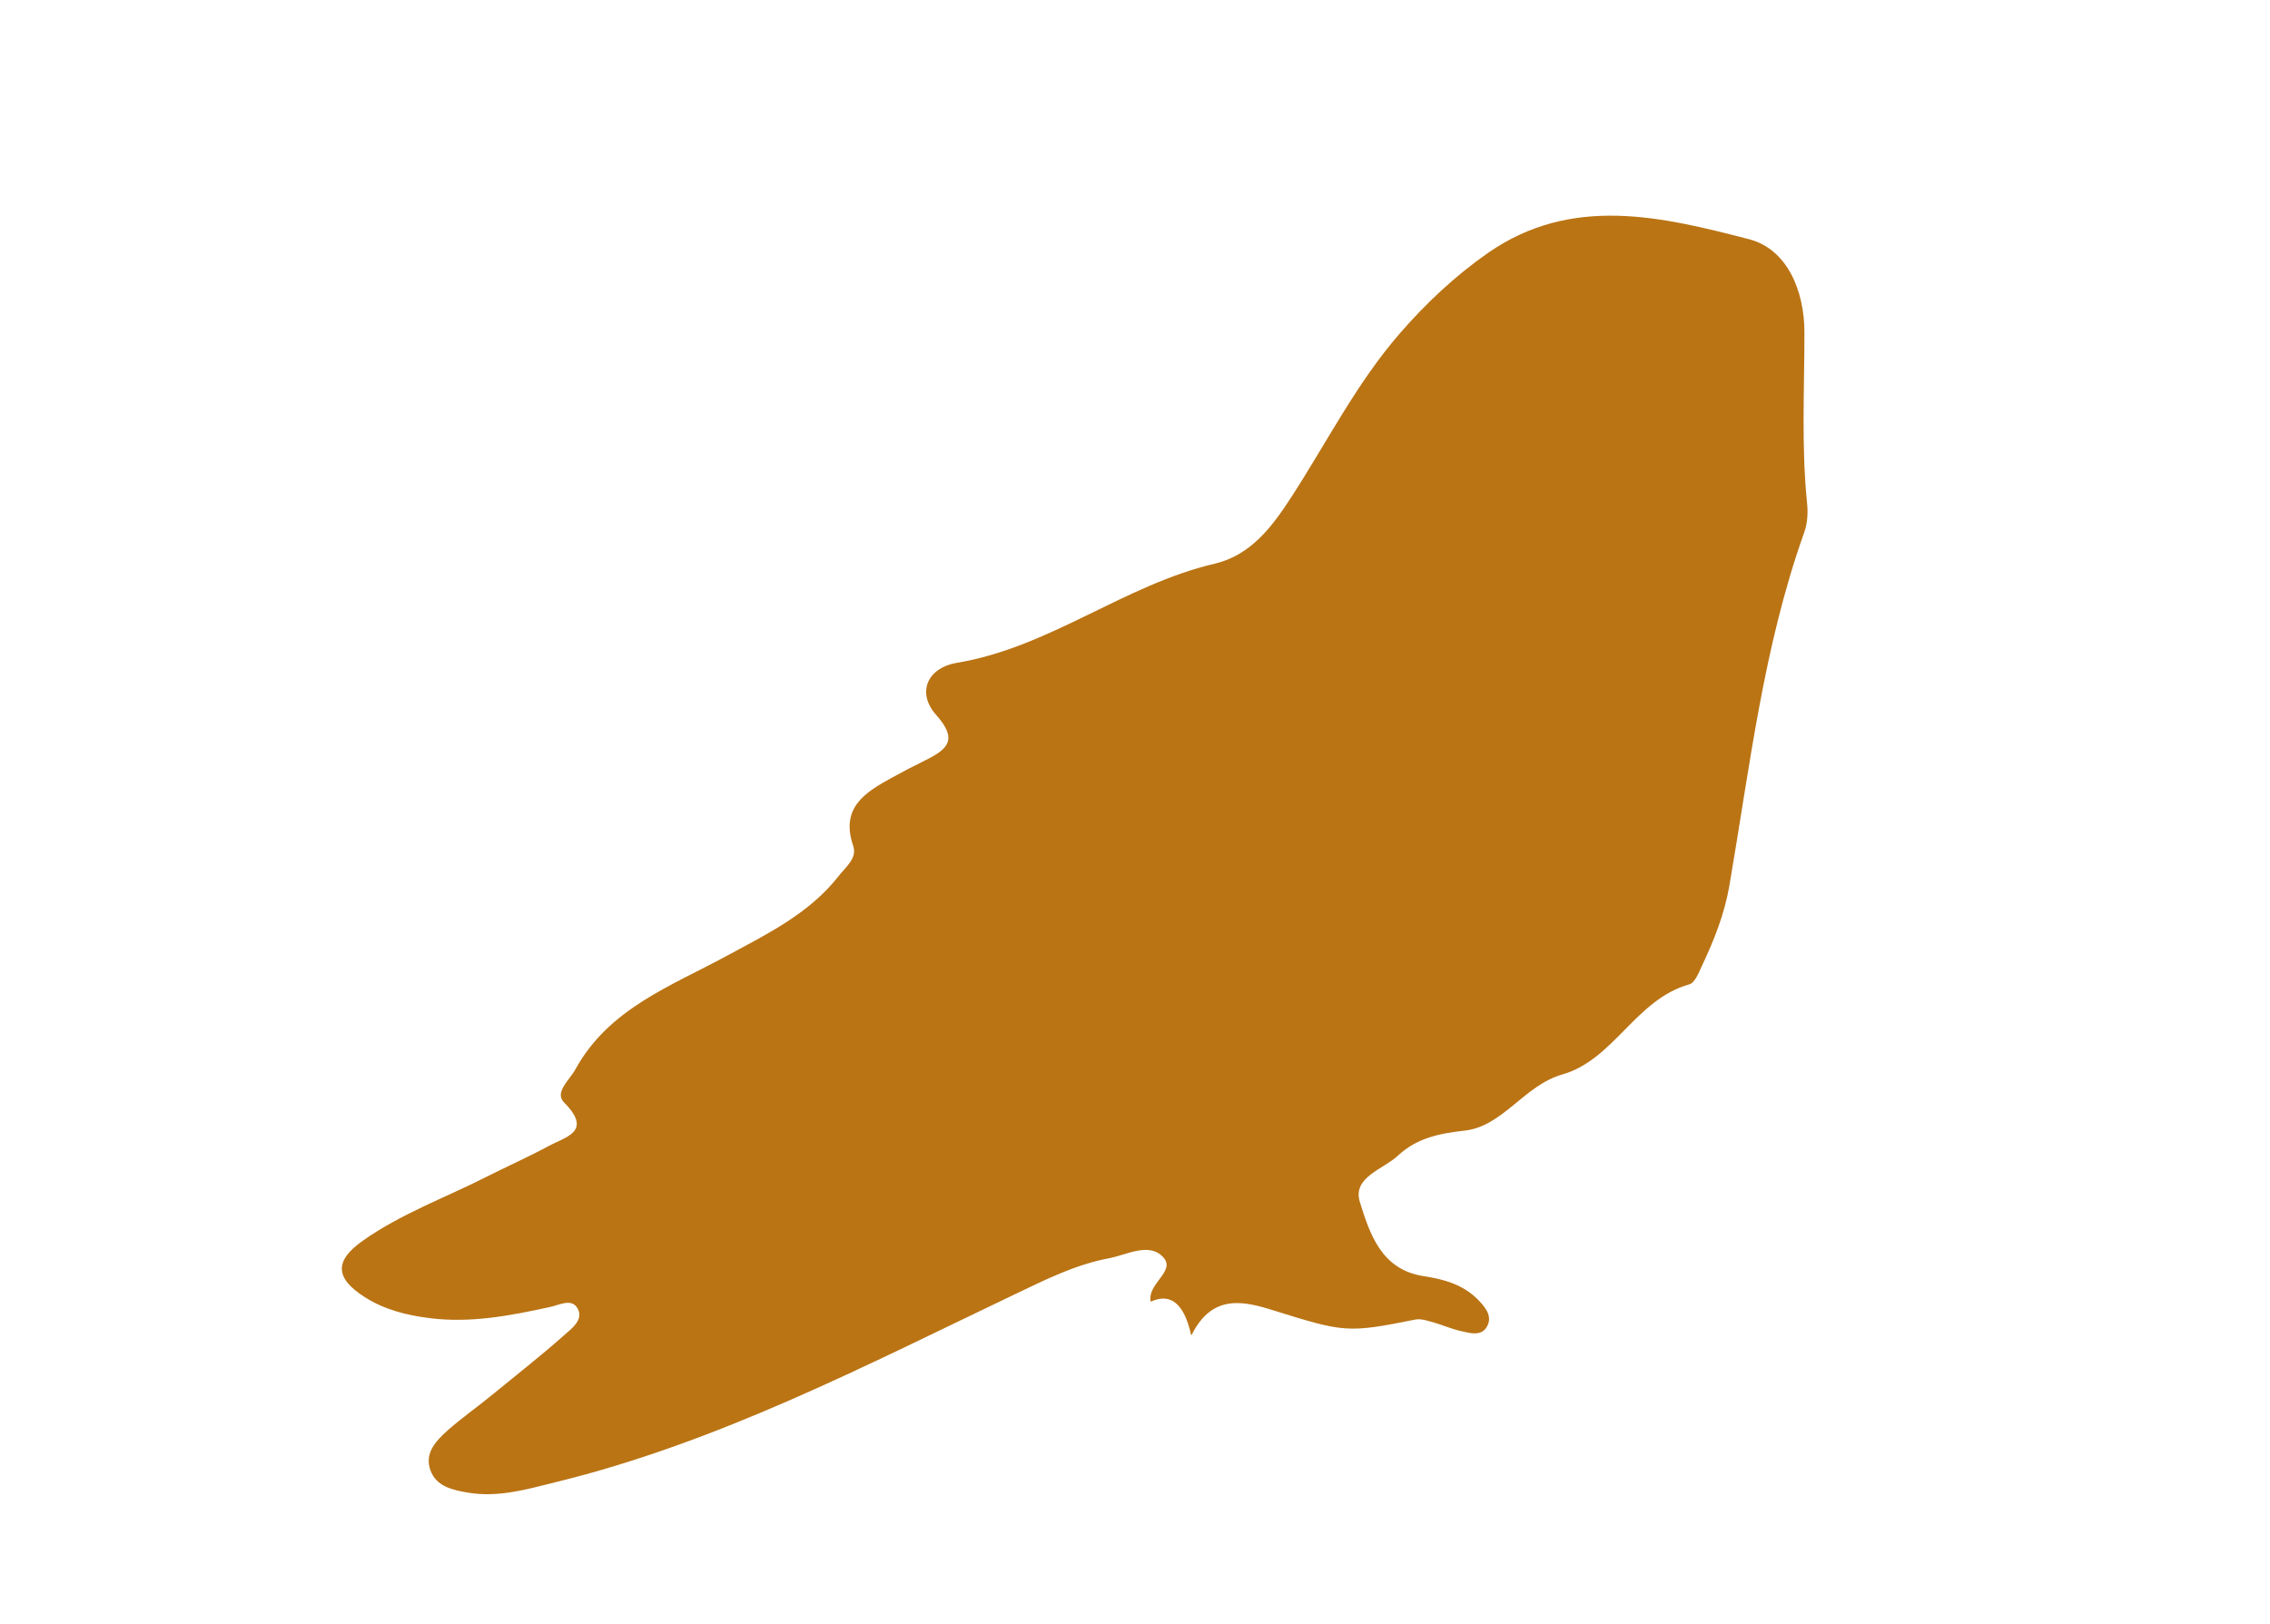 <?xml version="1.0" encoding="UTF-8"?><svg id="Capa_1" xmlns="http://www.w3.org/2000/svg" viewBox="0 0 80.11 57.34"><defs><style>.cls-1{fill:#ba7414;}.cls-2{fill:none;}</style></defs><path class="cls-1" d="M42.04,47.14q-.37-1.68-1.43-1.19c-.14-.63,.89-1.07,.45-1.56-.5-.56-1.29-.09-1.94,.03-1.17,.22-2.22,.75-3.29,1.26-5.28,2.52-10.49,5.24-16.22,6.64-1.01,.25-2.02,.55-3.09,.37-.54-.09-1.12-.21-1.33-.79-.22-.61,.2-1.04,.61-1.41,.51-.45,1.07-.84,1.59-1.27,.84-.69,1.7-1.36,2.51-2.08,.27-.24,.74-.57,.46-.99-.22-.33-.67-.06-1.01,0-1.38,.3-2.76,.56-4.18,.38-.82-.1-1.61-.3-2.31-.75-1.03-.66-1.07-1.27-.06-1.98,1.34-.95,2.89-1.51,4.35-2.25,.73-.37,1.48-.7,2.2-1.09,.61-.33,1.58-.51,.56-1.54-.36-.36,.19-.79,.4-1.18,1.18-2.14,3.37-2.93,5.34-4,1.44-.78,2.91-1.49,3.95-2.82,.25-.32,.66-.63,.51-1.06-.46-1.35,.42-1.89,1.37-2.41,.4-.22,.8-.43,1.21-.63,.76-.38,1.12-.72,.35-1.58-.72-.81-.28-1.67,.71-1.84,3.29-.54,5.91-2.75,9.11-3.5,1.28-.3,2.03-1.3,2.71-2.35,1.26-1.94,2.3-4.02,3.83-5.78,.93-1.07,1.95-2.03,3.11-2.84,2.96-2.06,6.14-1.28,9.2-.49,1.37,.35,1.97,1.83,1.97,3.3,0,2-.11,3.99,.09,5.99,.04,.35,.02,.75-.1,1.07-1.44,4.04-1.92,8.28-2.64,12.47-.17,.99-.54,1.92-.97,2.83-.11,.24-.25,.6-.45,.65-1.89,.53-2.65,2.66-4.48,3.18-1.35,.39-2.09,1.83-3.44,1.98-.91,.1-1.69,.27-2.34,.87-.53,.5-1.63,.77-1.36,1.65,.35,1.12,.75,2.39,2.26,2.62,.67,.1,1.34,.28,1.86,.78,.26,.26,.56,.58,.39,.95-.19,.42-.62,.28-.97,.2-.31-.07-.6-.2-.91-.29-.22-.06-.46-.15-.67-.11-2.4,.48-2.5,.46-5.03-.33-1.05-.33-2.14-.57-2.86,.86Z"/><rect class="cls-2" width="80.11" height="57.34"/></svg>